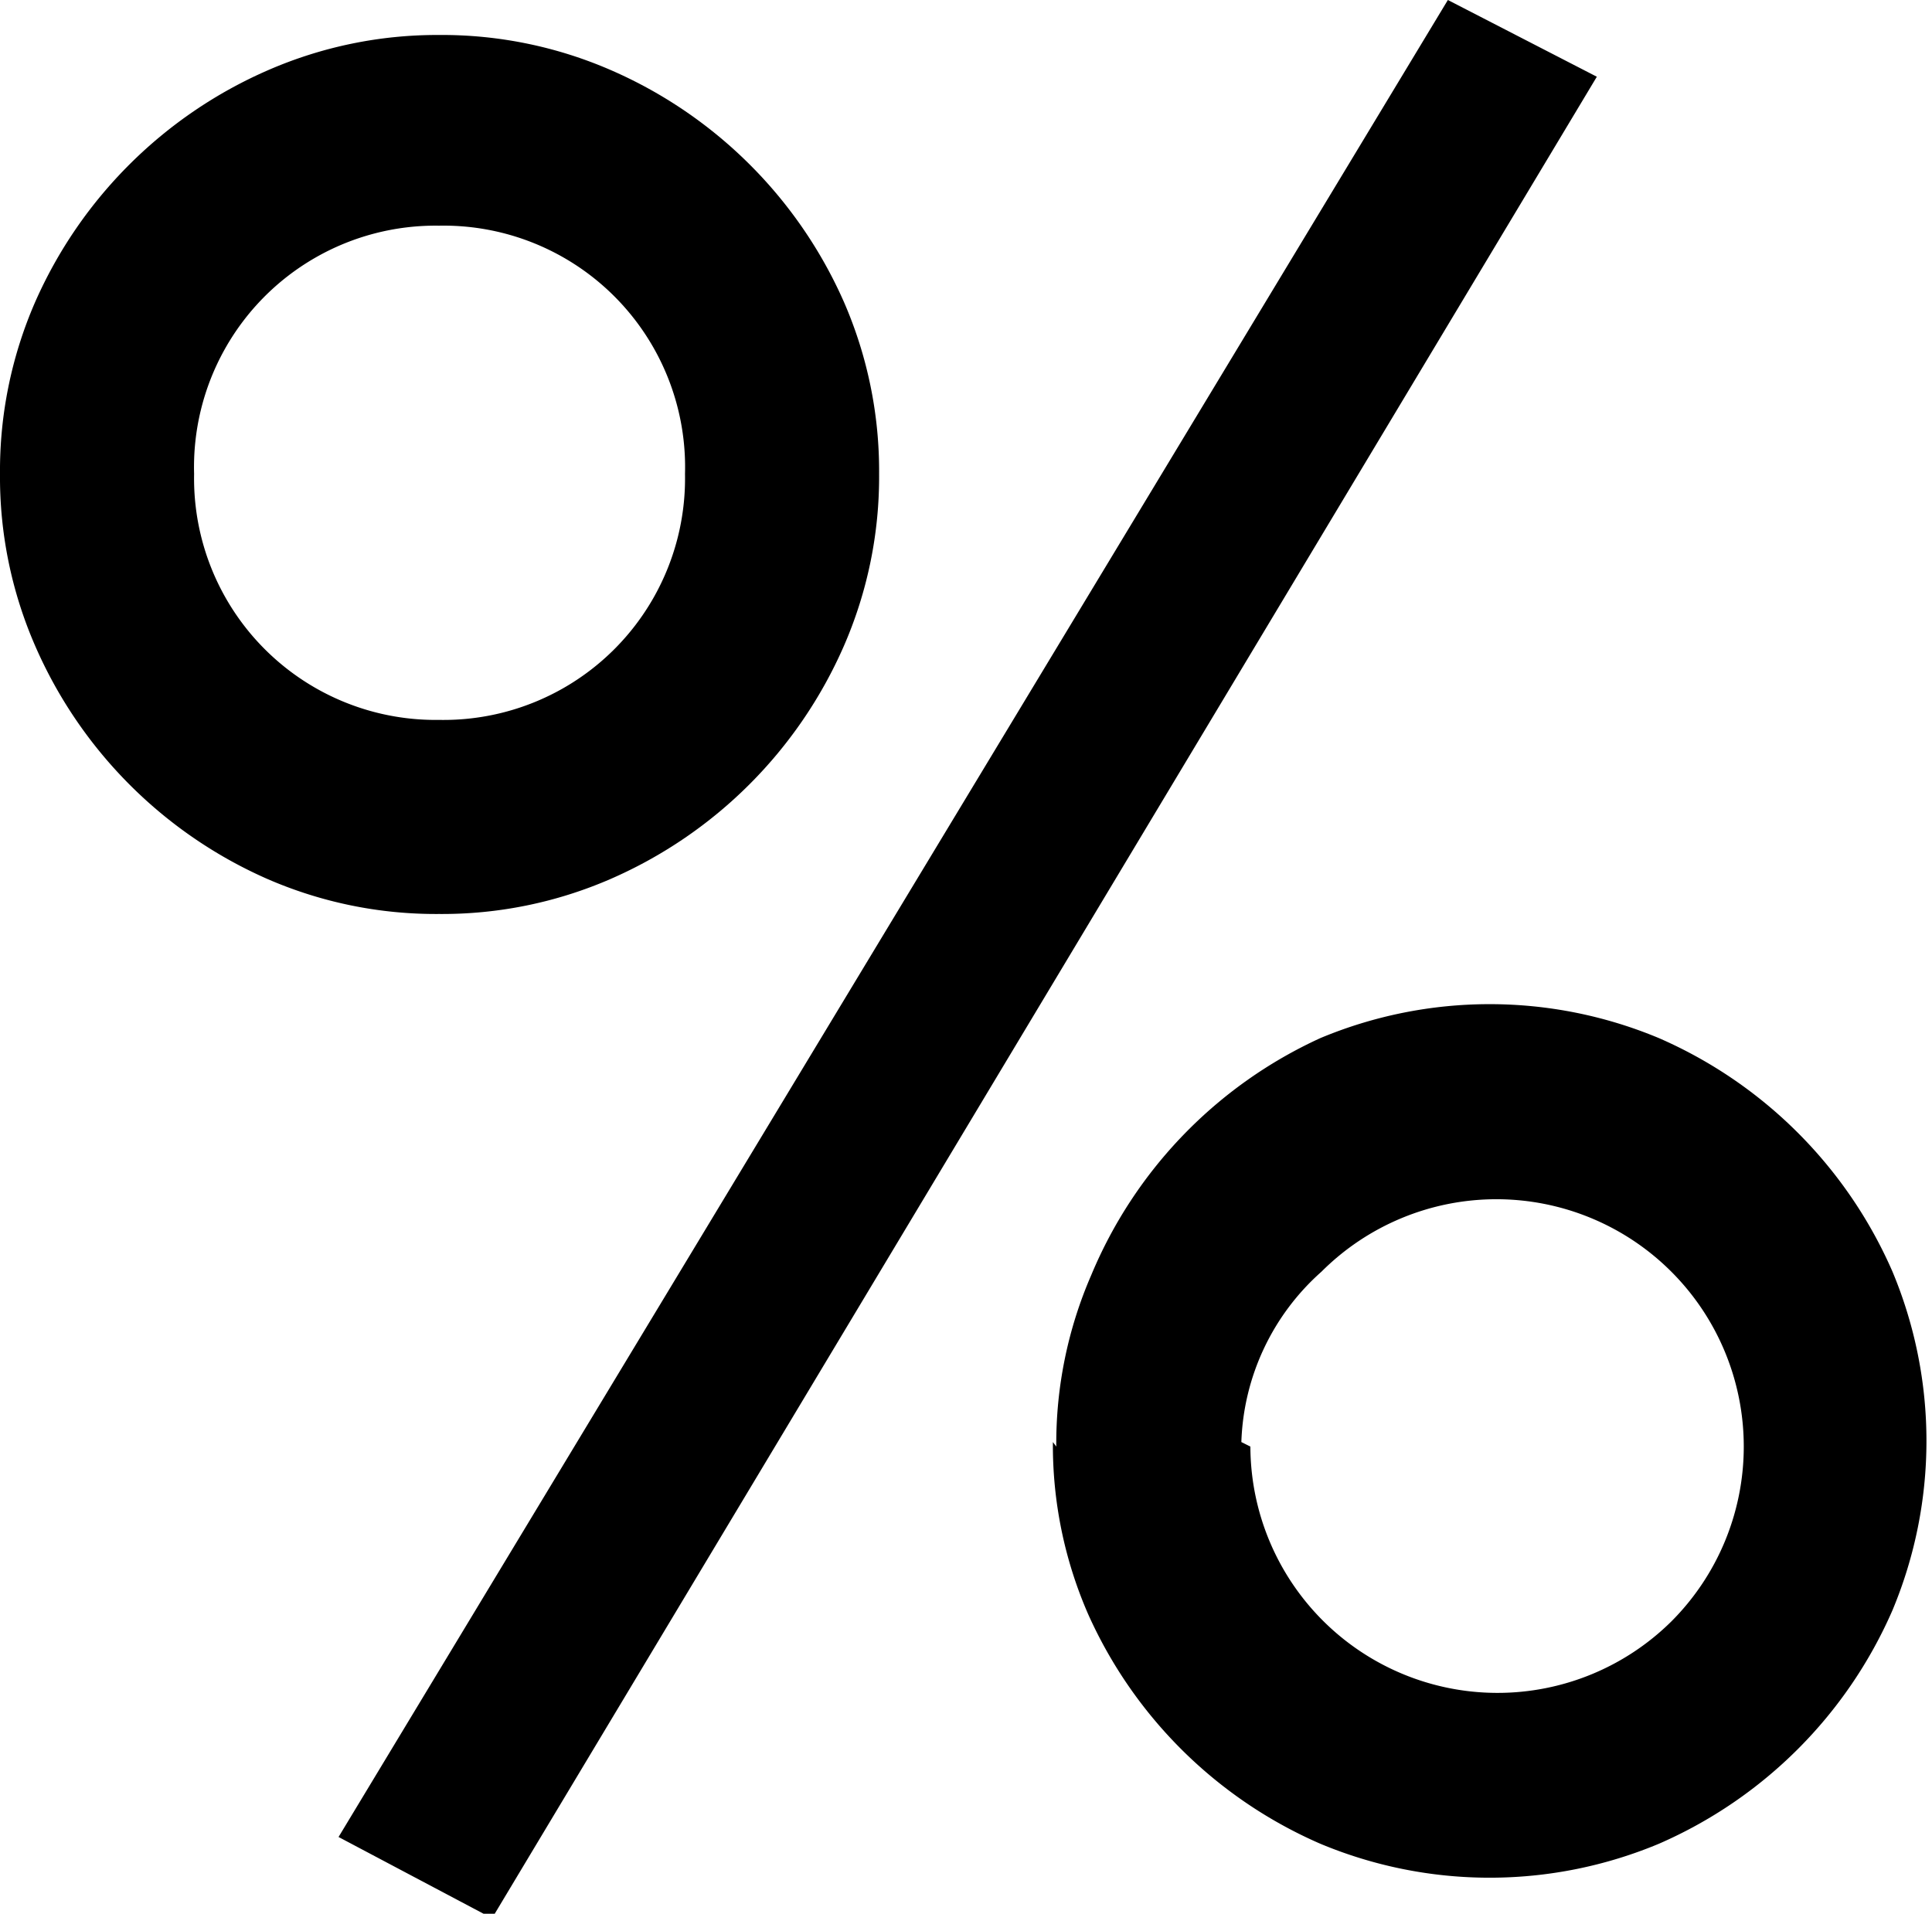 <svg xmlns="http://www.w3.org/2000/svg" viewBox="0 0 17.12 16.96"><title>DiscountCode</title><g id="Layer_2" data-name="Layer 2"><g id="Layer_1-2" data-name="Layer 1"><g id="CAT:_Build:_Settings_2" data-name="CAT: Build: Settings 2"><g id="CAT:_Build:_Settings_4" data-name="CAT: Build: Settings 4"><path d="M0,4.2A3.74,3.74,0,0,1,.31,2.68,4,4,0,0,1,2.38.62,3.75,3.75,0,0,1,3.89.31,3.75,3.75,0,0,1,5.41.62,4,4,0,0,1,7.48,2.68,3.75,3.75,0,0,1,7.79,4.2a3.75,3.75,0,0,1-.31,1.52A4,4,0,0,1,5.41,7.79a3.74,3.74,0,0,1-1.52.31,3.74,3.74,0,0,1-1.52-.31A4,4,0,0,1,.31,5.72,3.74,3.74,0,0,1,0,4.2Zm1.72,0A2.14,2.14,0,0,0,3.89,6.38,2.14,2.14,0,0,0,6.07,4.2,2.14,2.14,0,0,0,3.89,2,2.14,2.14,0,0,0,1.72,4.2ZM4.36,17,3,16.28,12.83,0l1.32.68Zm5-4.18a3.74,3.74,0,0,1,.31-1.52A4,4,0,0,1,11.7,9.2a3.89,3.89,0,0,1,3,0,4,4,0,0,1,2.07,2.07,3.89,3.89,0,0,1,0,3,4,4,0,0,1-2.07,2.07,3.89,3.89,0,0,1-3,0A4,4,0,0,1,9.64,14.3,3.74,3.74,0,0,1,9.33,12.78Zm1.72,0a2.19,2.19,0,0,0,3.73,1.55,2.19,2.19,0,0,0-3.1-3.1A2.11,2.11,0,0,0,11,12.78Z"/></g></g></g></g></svg>
